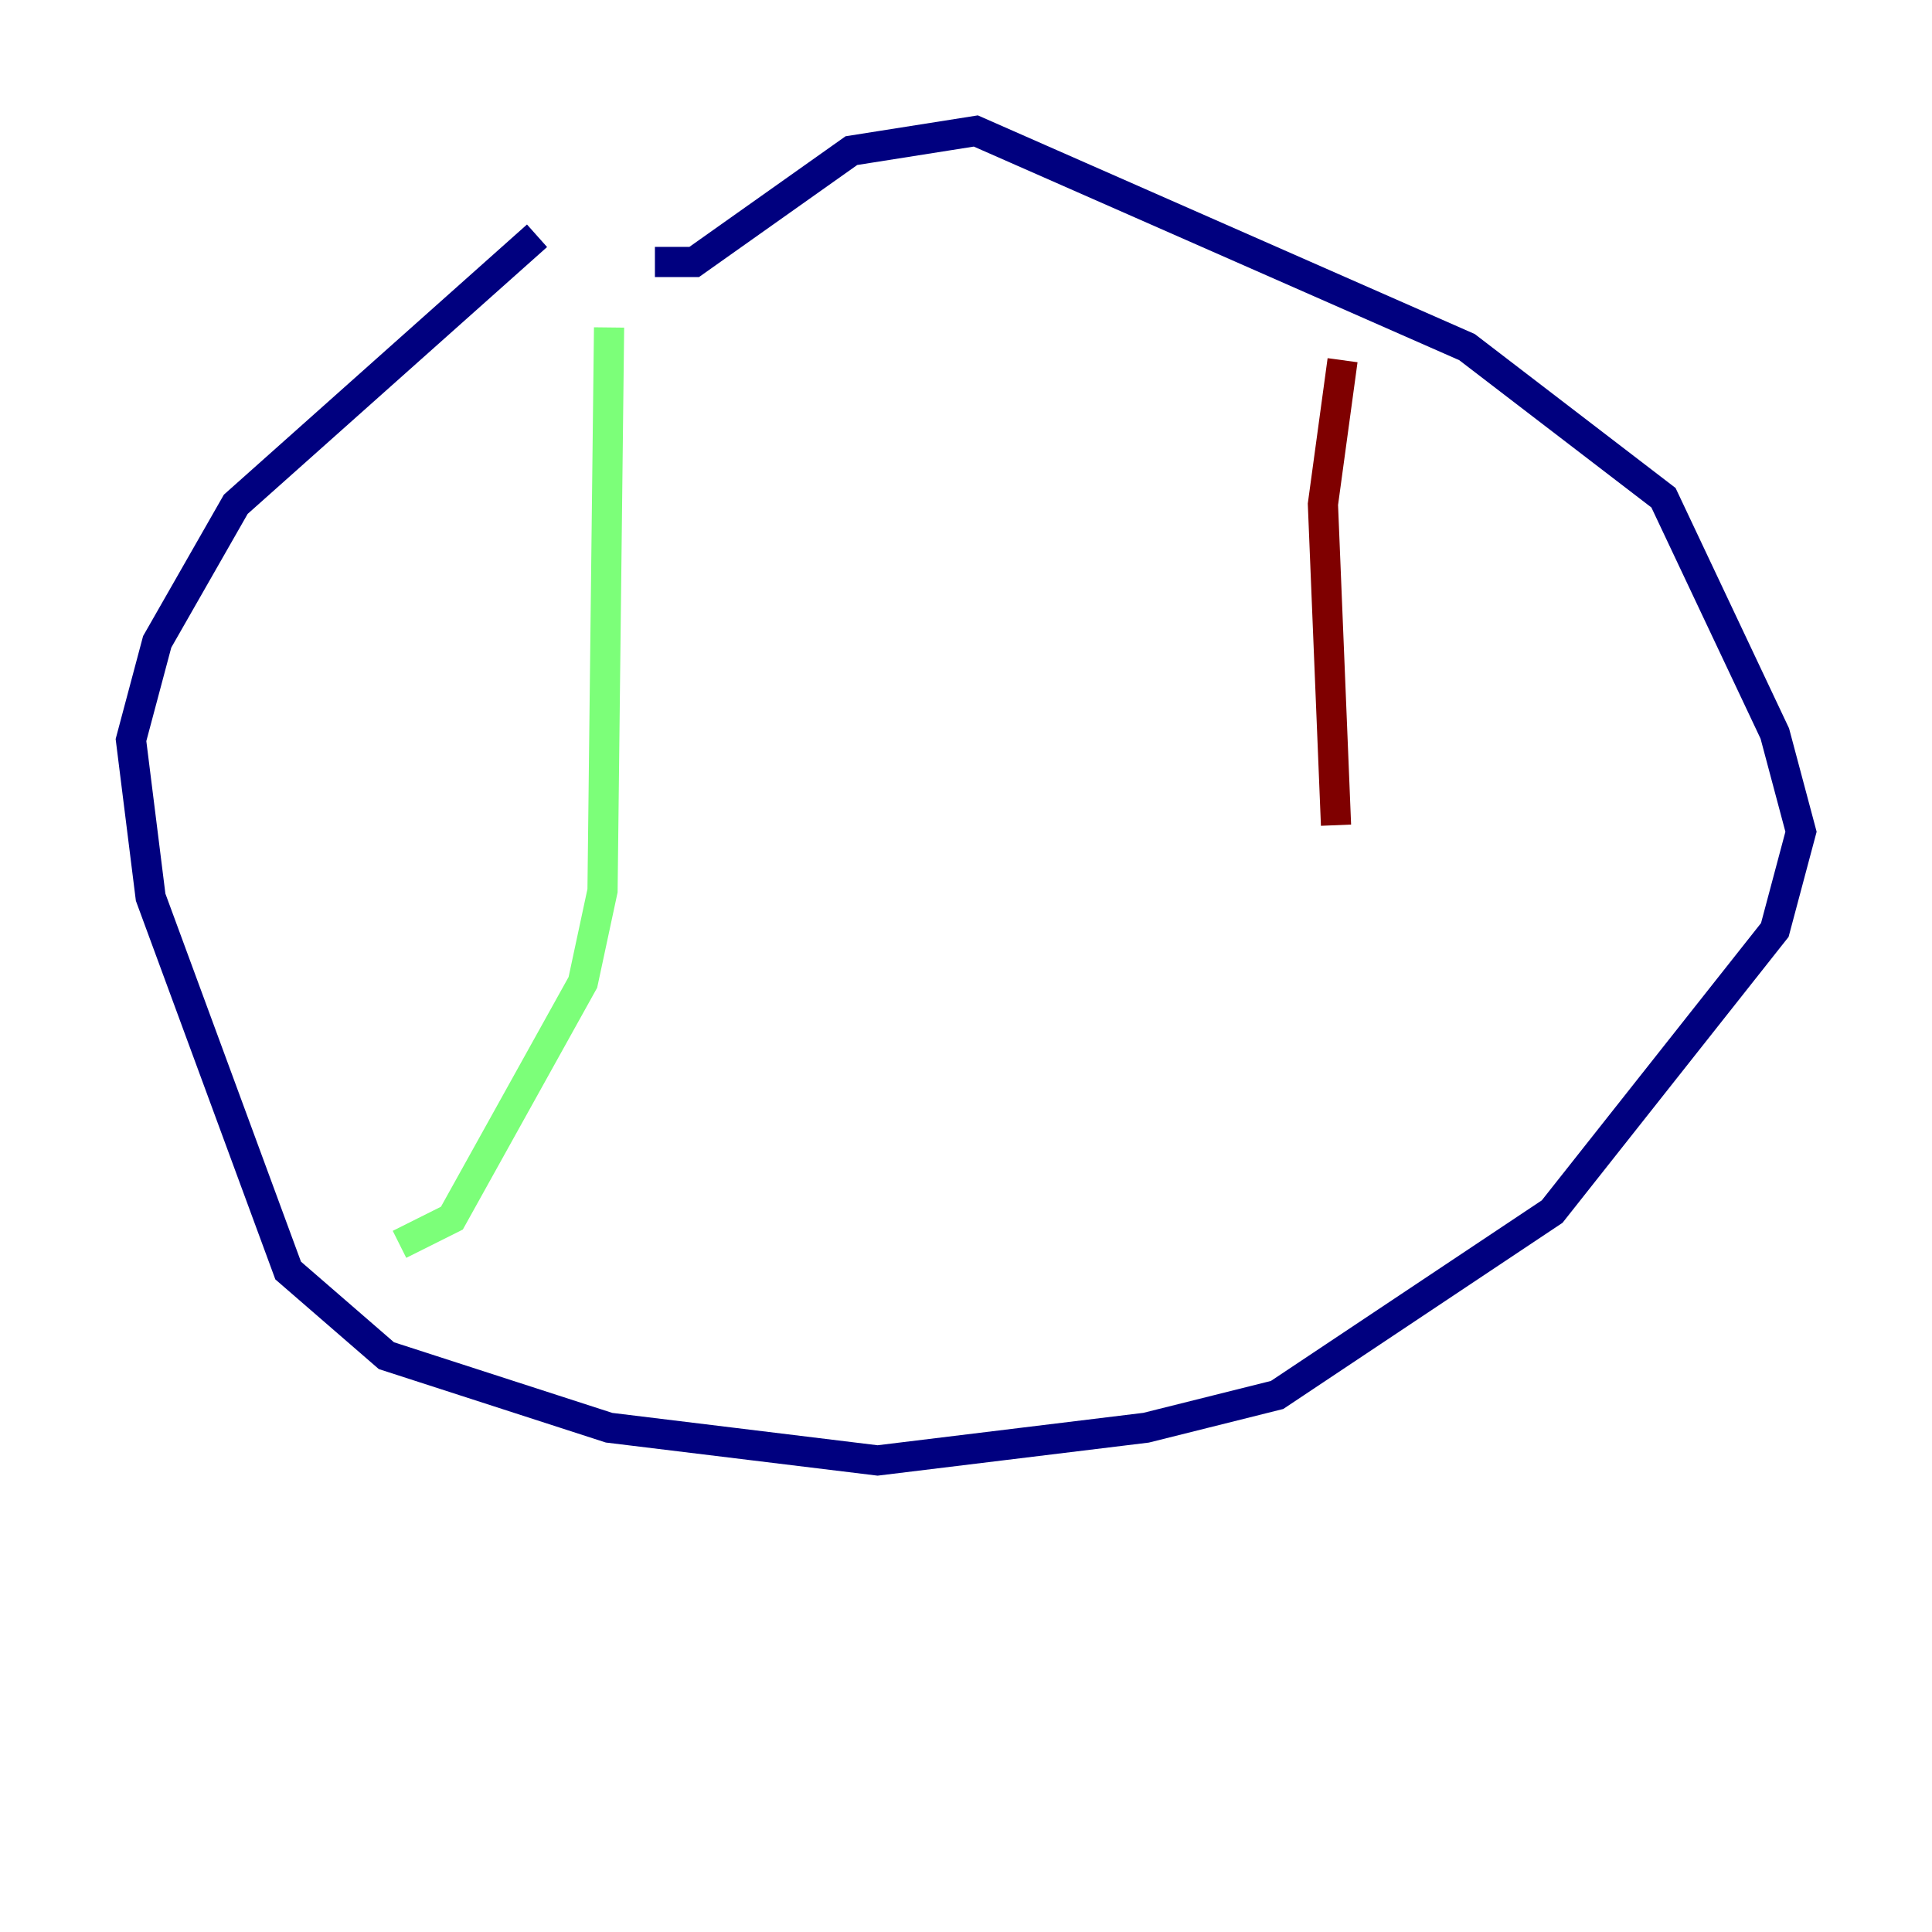 <?xml version="1.0" encoding="utf-8" ?>
<svg baseProfile="tiny" height="128" version="1.2" viewBox="0,0,128,128" width="128" xmlns="http://www.w3.org/2000/svg" xmlns:ev="http://www.w3.org/2001/xml-events" xmlns:xlink="http://www.w3.org/1999/xlink"><defs /><polyline fill="none" points="35.58,15.62 15.62,33.41 10.414,42.522 8.678,49.031 9.98,59.444 19.091,84.176 25.6,89.817 40.352,94.59 58.142,96.759 75.932,94.59 84.61,92.42 102.834,80.271 117.586,61.614 119.322,55.105 117.586,48.597 110.21,32.976 97.193,22.997 64.651,8.678 56.407,9.98 45.993,17.356 43.39,17.356" stroke="#00007f" stroke-width="2" /><polyline fill="none" points="40.352,21.695 39.919,59.01 38.617,65.085 29.939,80.705 26.468,82.441" stroke="#7cff79" stroke-width="2" /><polyline fill="none" points="88.949,23.864 87.647,33.41 88.515,54.671" stroke="#7f0000" stroke-width="2" /></svg>